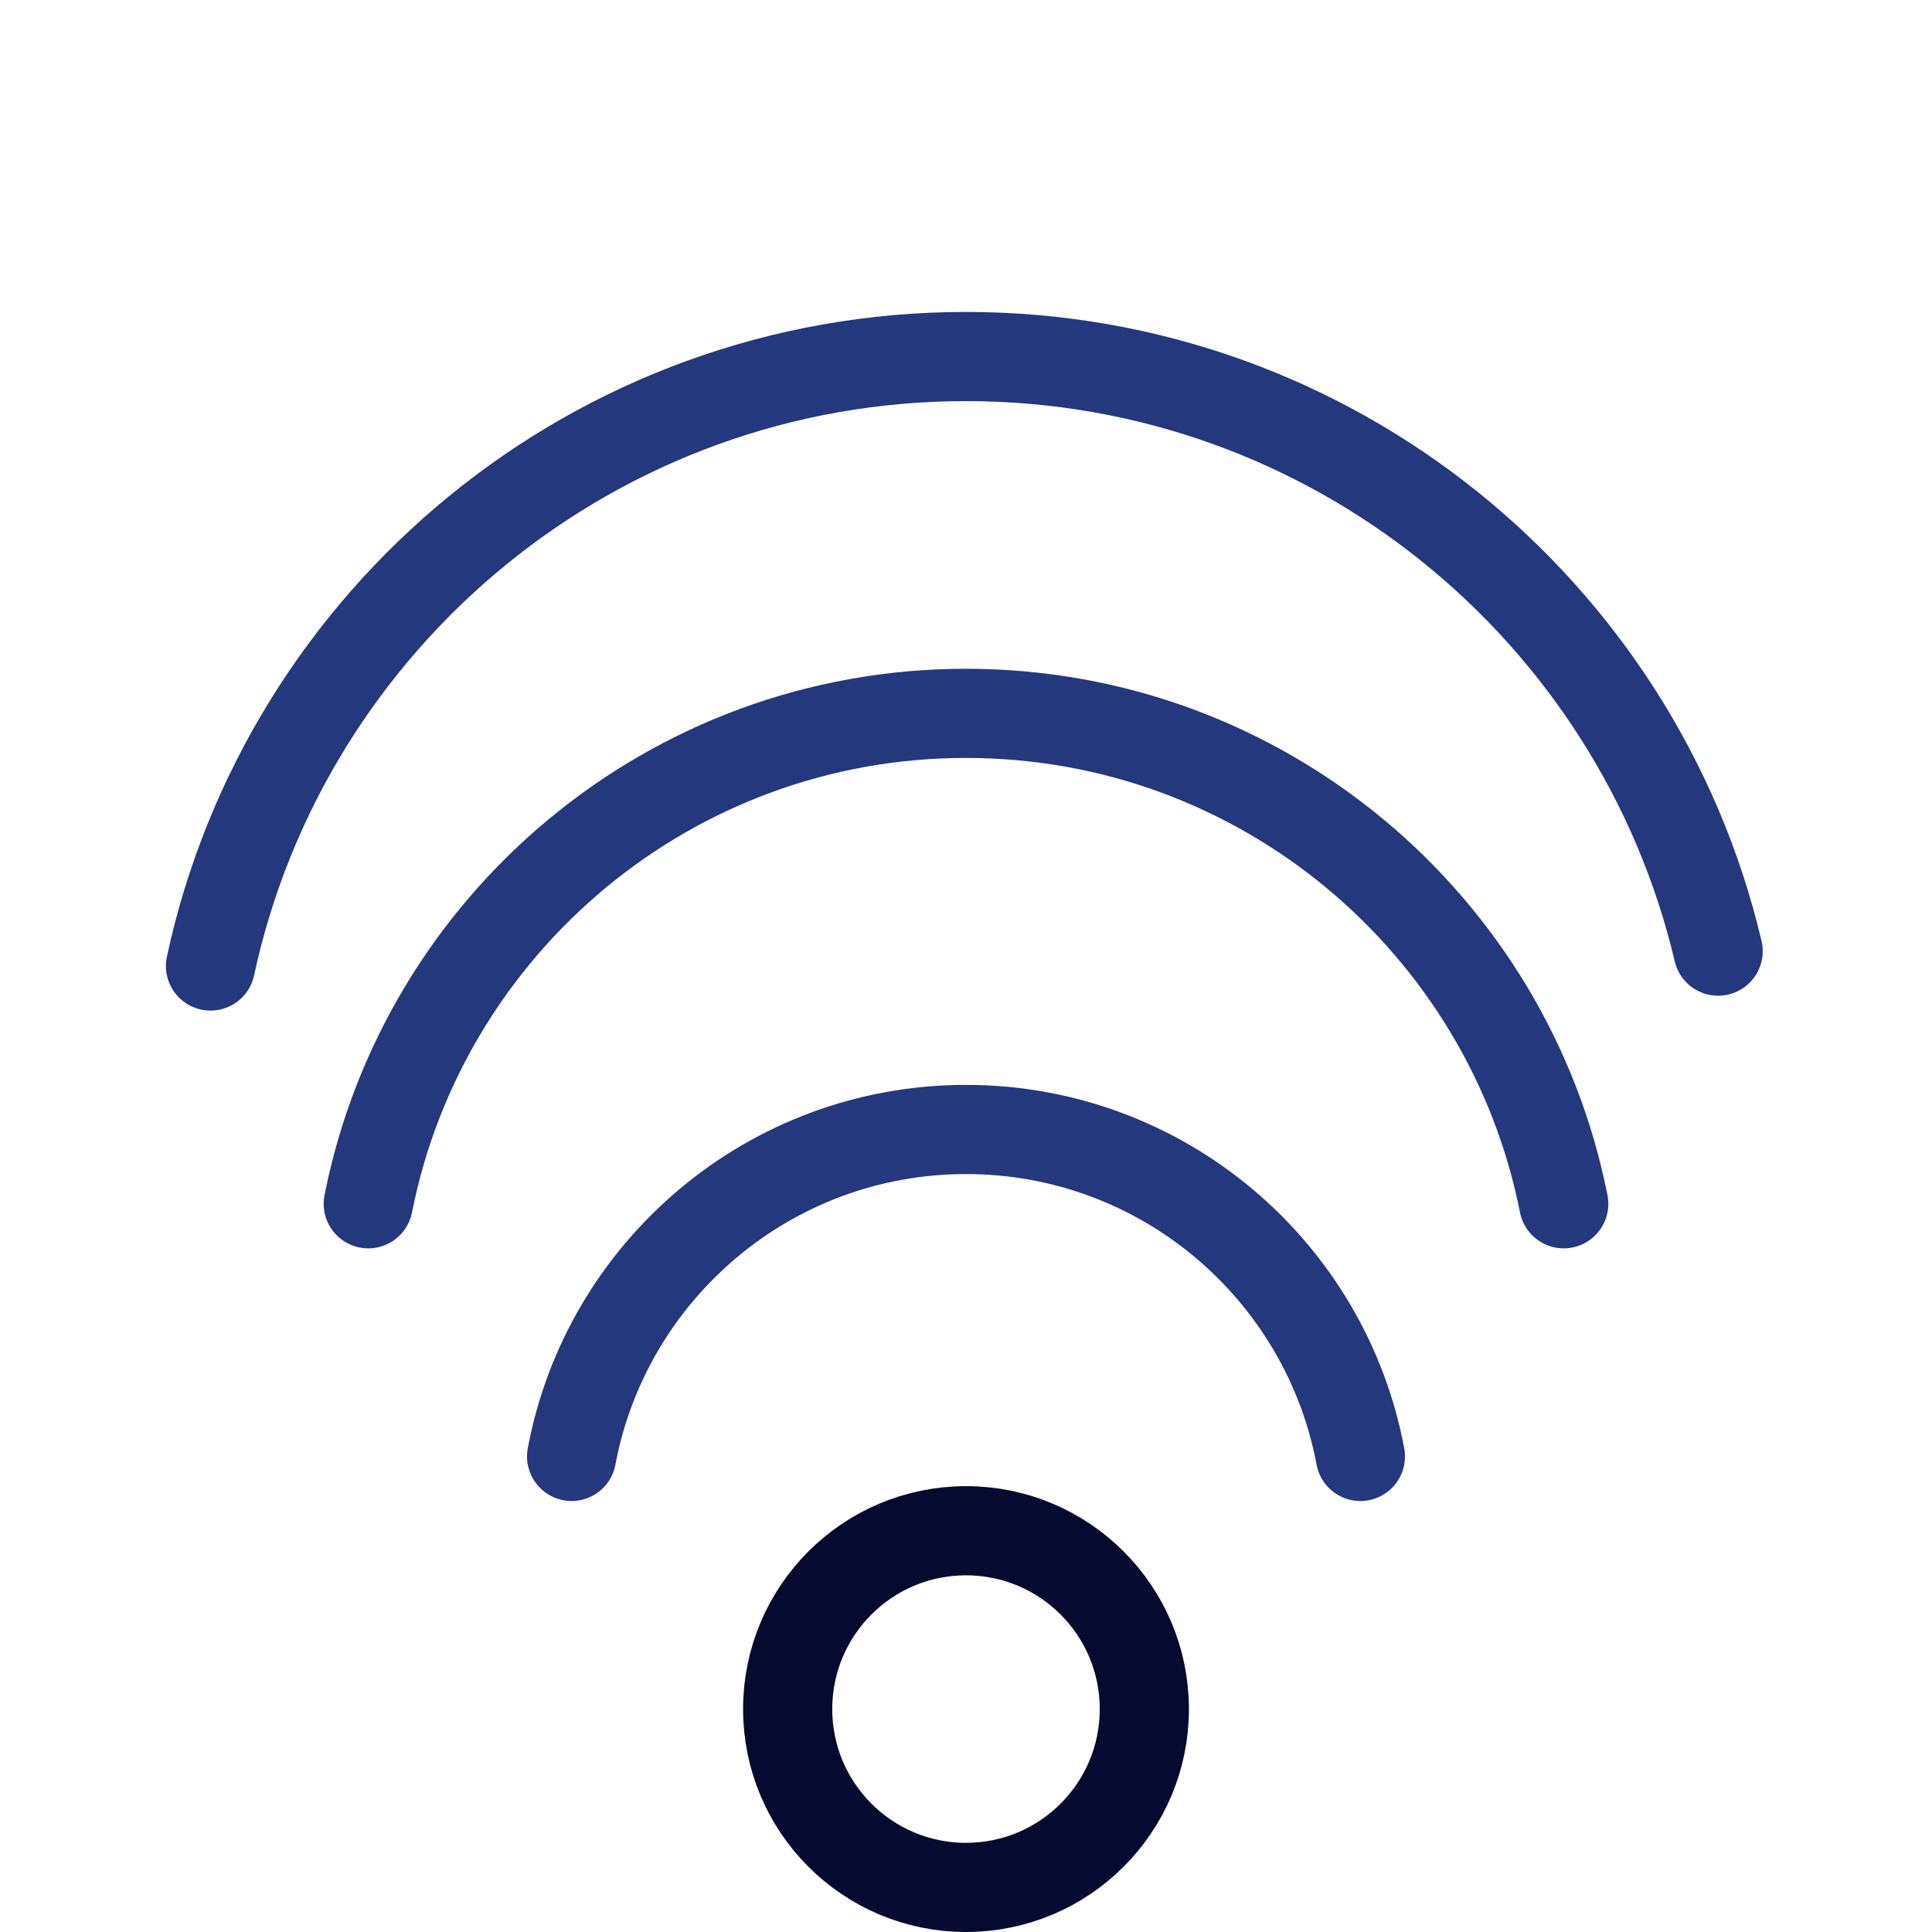 <svg width="65" height="65" viewBox="0 0 65 65" fill="none" xmlns="http://www.w3.org/2000/svg">
<rect width="65" height="65" fill="white"/>
<circle cx="32.5" cy="57.5" r="6" stroke="#050A30" stroke-width="3"/>
<path d="M19.231 49C20.403 42.739 25.898 38 32.5 38C39.102 38 44.597 42.739 45.769 49" stroke="#24387E" stroke-width="3" stroke-linecap="round"/>
<path d="M12.39 40.5C14.251 31.093 22.547 24 32.5 24C42.453 24 50.749 31.093 52.61 40.5" stroke="#24387E" stroke-width="3" stroke-linecap="round"/>
<path d="M7.082 32.5C9.604 20.78 20.026 11.995 32.5 11.995C44.796 11.995 55.098 20.531 57.805 32" stroke="#24387E" stroke-width="3" stroke-linecap="round"/>
</svg>
